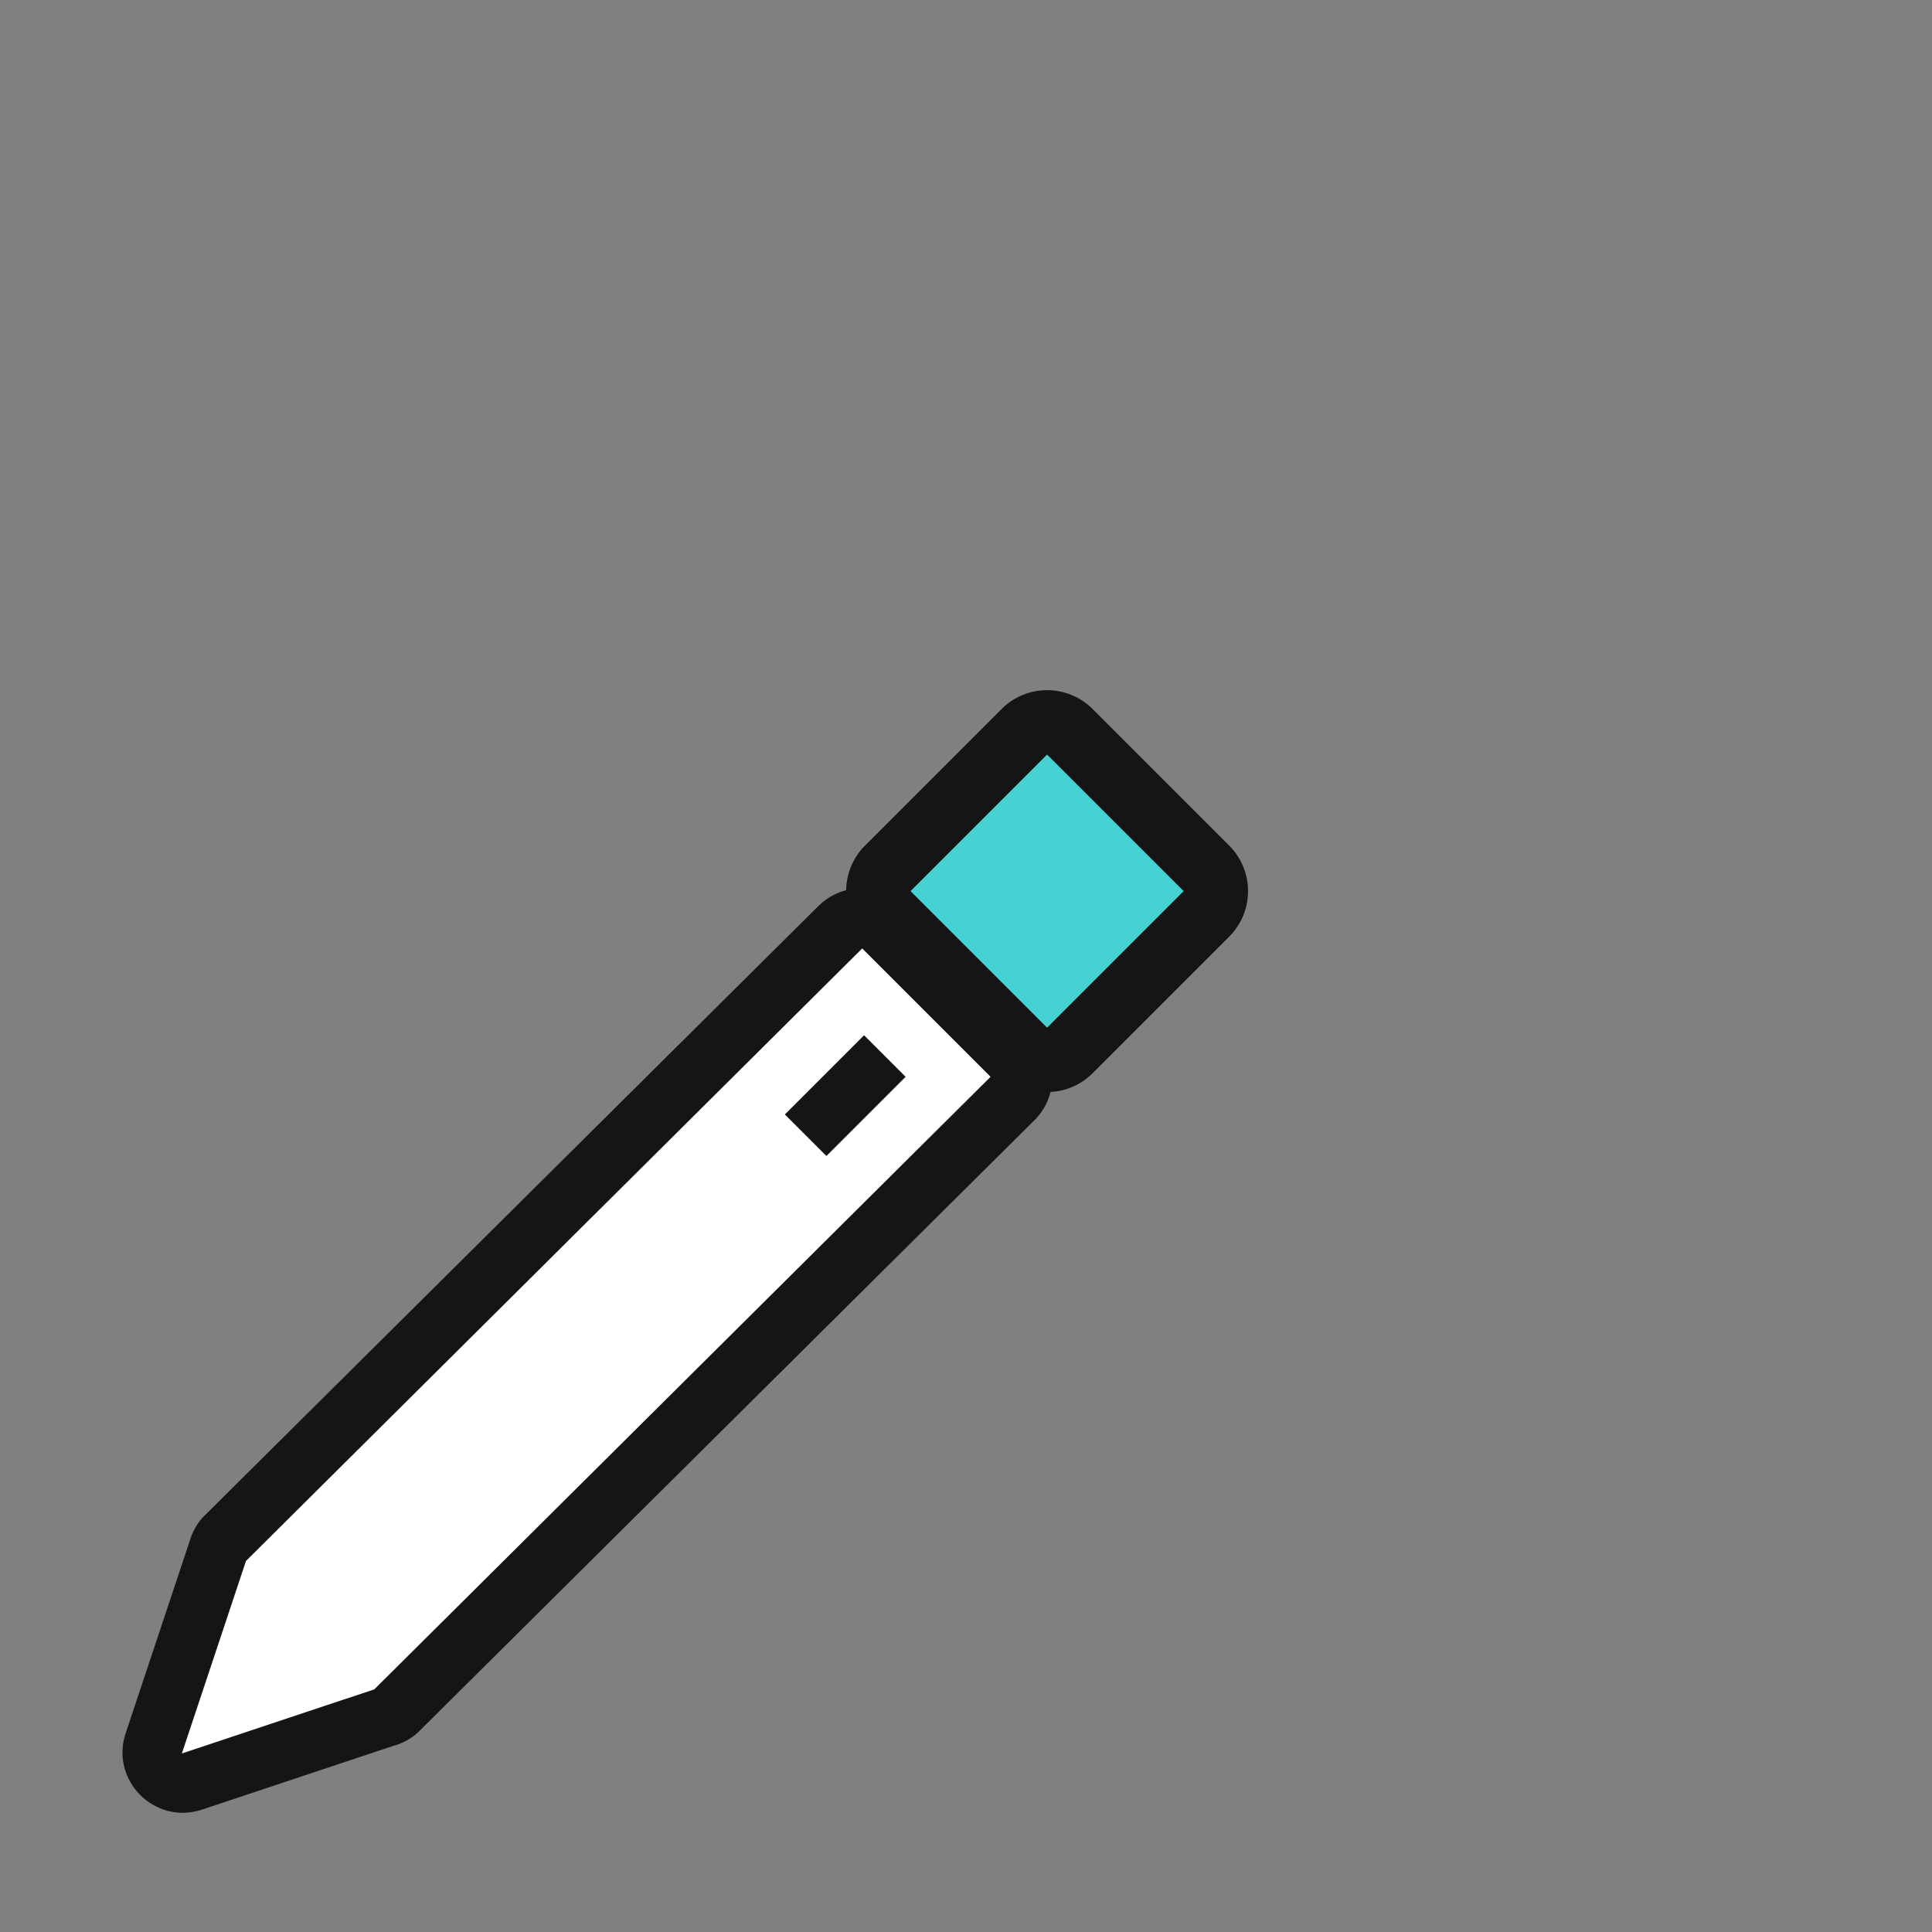 <?xml version="1.0" encoding="UTF-8"?>
<svg width="32" height="32" version="1.1" viewBox="0 0 32 32" xmlns="http://www.w3.org/2000/svg" xmlns:cc="http://creativecommons.org/ns#" xmlns:dc="http://purl.org/dc/elements/1.1/" xmlns:rdf="http://www.w3.org/1999/02/22-rdf-syntax-ns#">
 <rect x="0" y="0" width="32" height="32" fill="#808080" stroke="none"/>
 <path d="m14.156 14.719c-0.224 0.024-0.433 0.123-0.594 0.281l-10.207 10.136c-0.104 0.117-0.178 0.256-0.219 0.406l-1.062 3.188c-0.236 0.767 0.483 1.486 1.25 1.25l3.188-1.062c0.151-0.04 0.29-0.115 0.406-0.219l10.207-10.136c0.406-0.393 0.406-1.044 0-1.438l-2.125-2.125c-0.222-0.221-0.534-0.325-0.844-0.281z" color="#000000" fill="#151515" style="text-decoration-line:none;text-indent:0;text-transform:none"/>
 <path d="m14.281 15.709-10.207 10.146-1.062 3.188 3.188-1.062 10.207-10.146zm0.031 1.438 0.688 0.688-1.312 1.312-0.688-0.688z" fill="#fff"/>
 <g transform="matrix(.754 -.754 .754 .754 -3.854 1.677)" shape-rendering="auto">
  <path d="m3.881 20.232a1 1 0 0 0-1 1v3a1 1 0 0 0 1 1h3a1 1 0 0 0 1-1v-3a1 1 0 0 0-1-1zm1 2h1v1h-1z" color="#000000" color-rendering="auto" dominant-baseline="auto" fill="#151515" image-rendering="auto" solid-color="#000000" stop-color="#000000" style="font-feature-settings:normal;font-variant-alternates:normal;font-variant-caps:normal;font-variant-east-asian:normal;font-variant-ligatures:normal;font-variant-numeric:normal;font-variant-position:normal;font-variation-settings:normal;inline-size:0;isolation:auto;mix-blend-mode:normal;paint-order:stroke fill markers;shape-margin:0;shape-padding:0;text-decoration-color:#000000;text-decoration-line:none;text-decoration-style:solid;text-indent:0;text-orientation:mixed;text-transform:none;white-space:normal"/>
  <path d="m3.881 21.232h3v3h-3z" color="#000000" color-rendering="auto" dominant-baseline="auto" fill="#46d2d2" image-rendering="auto" solid-color="#000000" stop-color="#000000" style="font-feature-settings:normal;font-variant-alternates:normal;font-variant-caps:normal;font-variant-east-asian:normal;font-variant-ligatures:normal;font-variant-numeric:normal;font-variant-position:normal;font-variation-settings:normal;inline-size:0;isolation:auto;mix-blend-mode:normal;paint-order:stroke fill markers;shape-margin:0;shape-padding:0;text-decoration-color:#000000;text-decoration-line:none;text-decoration-style:solid;text-indent:0;text-orientation:mixed;text-transform:none;white-space:normal"/>
 </g>
</svg>
